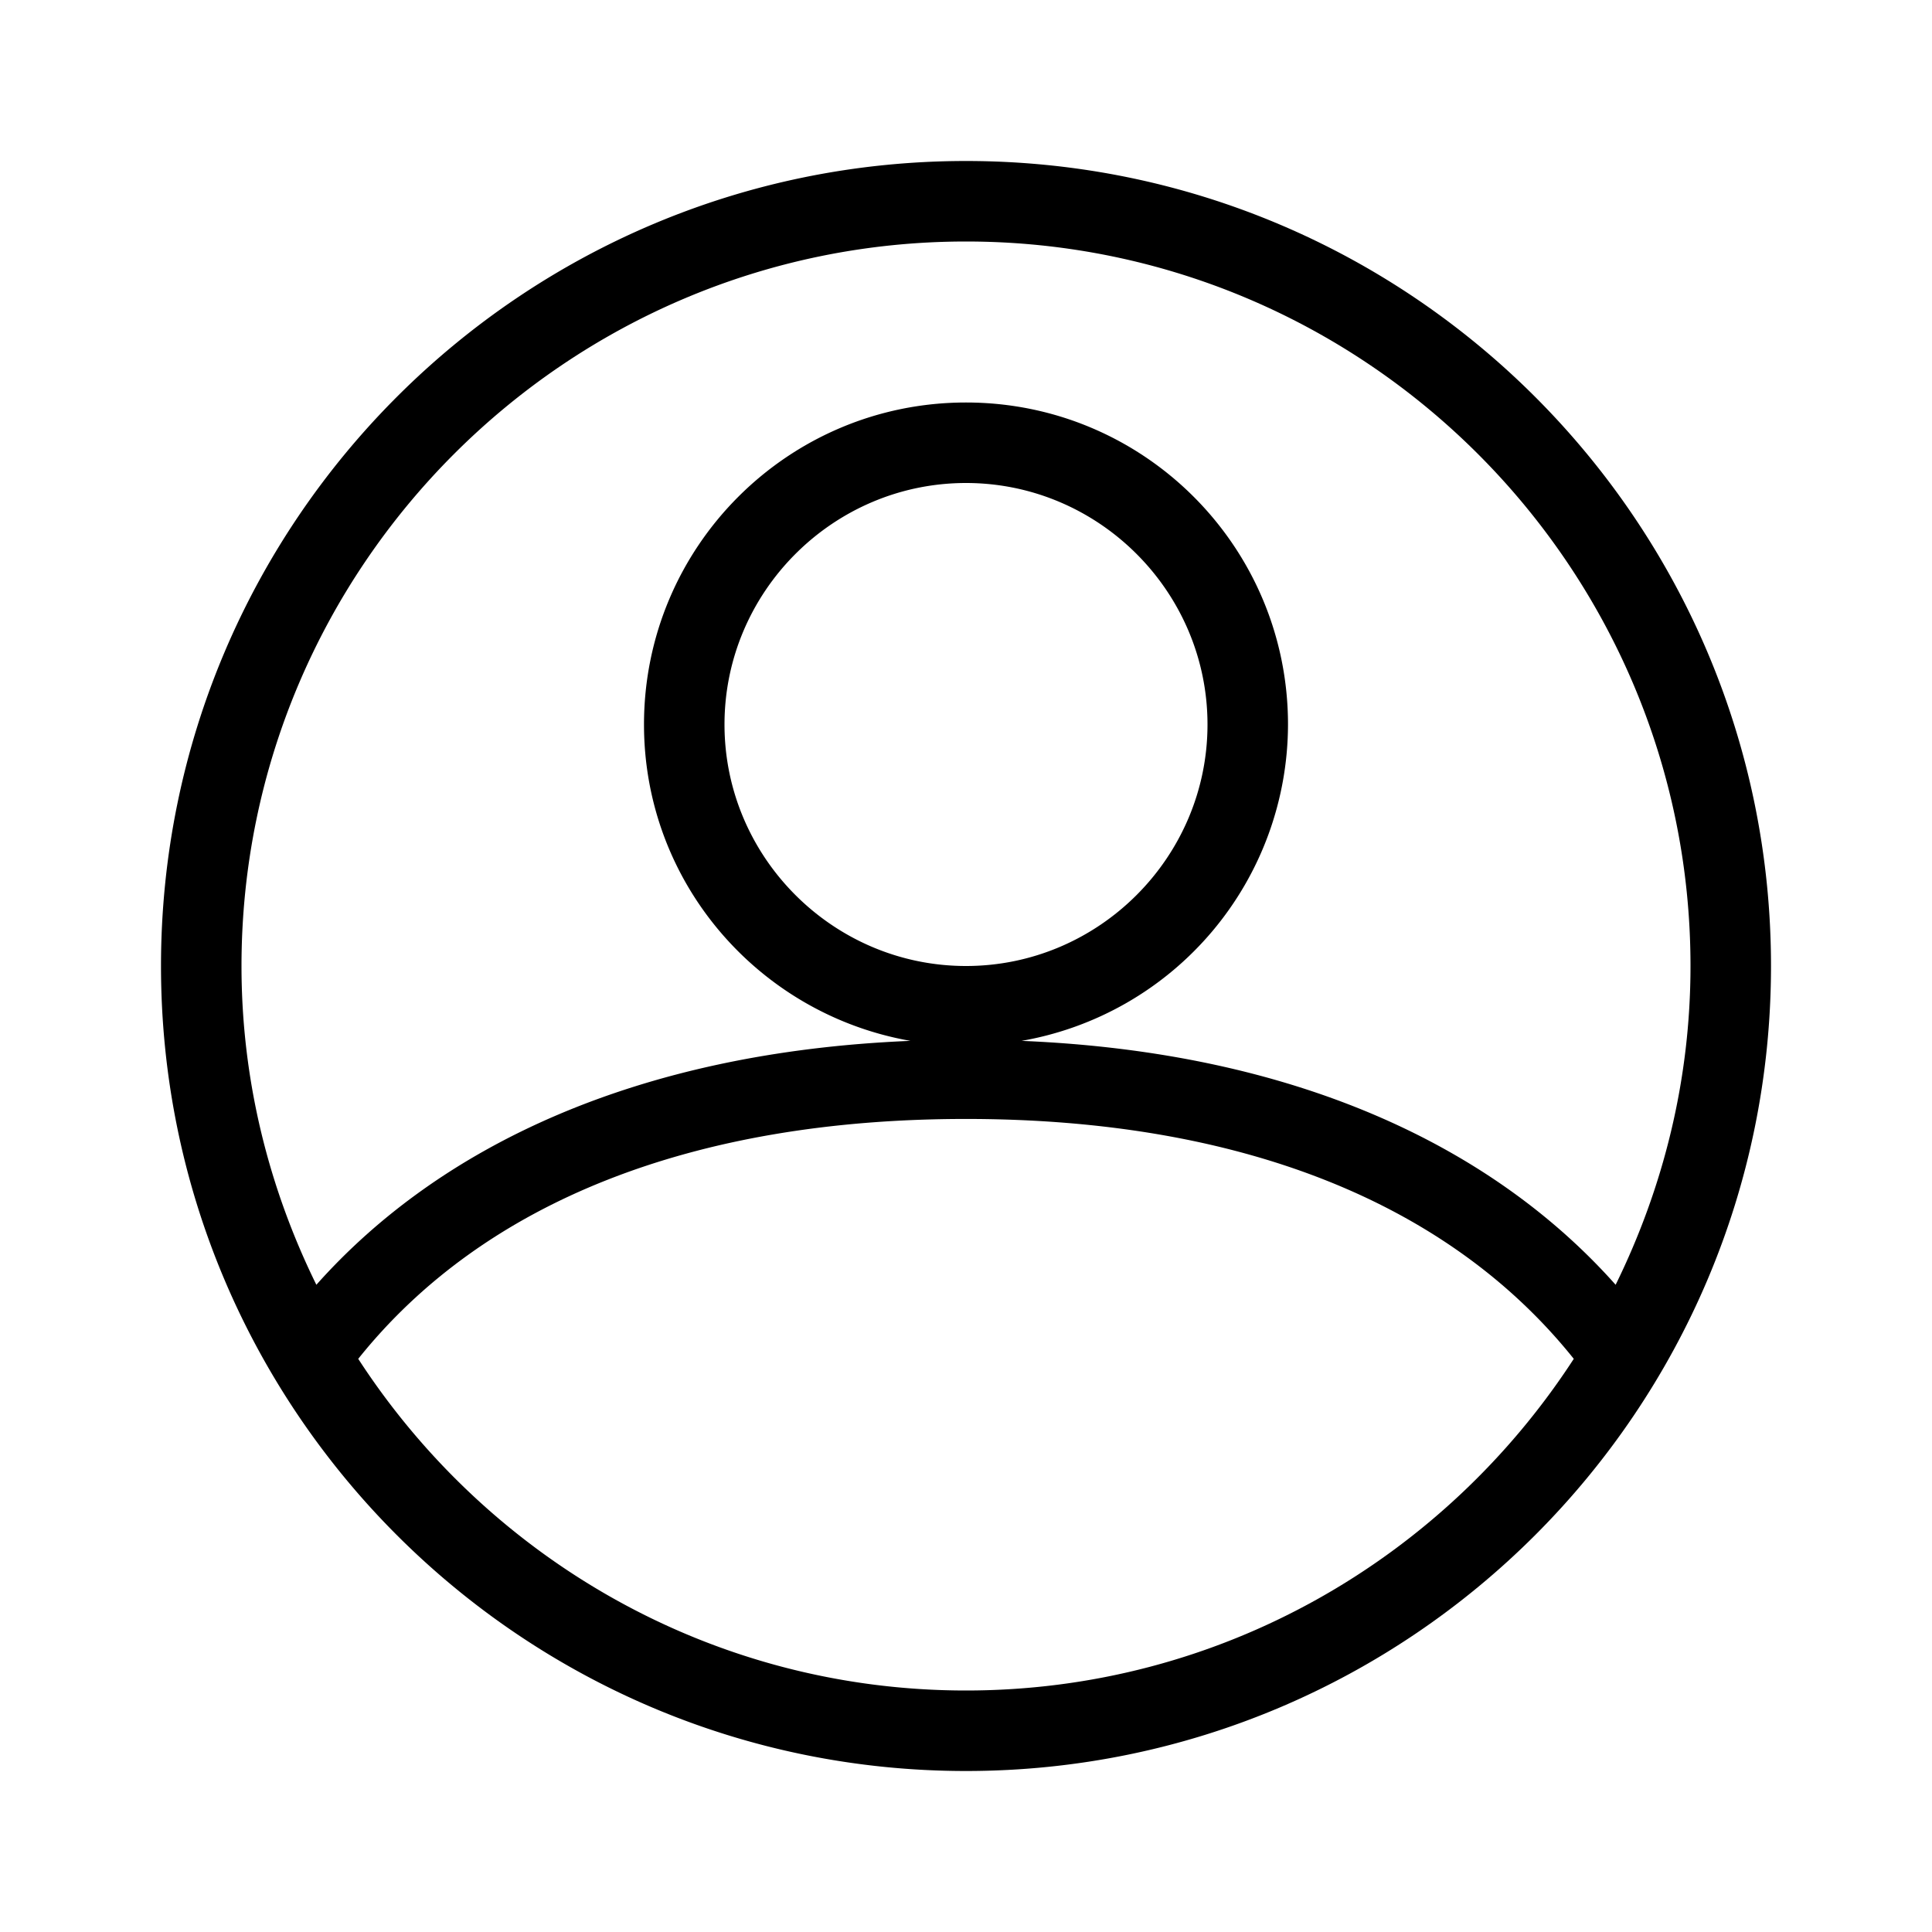 <svg xmlns="http://www.w3.org/2000/svg" height="24" viewBox="0 0 24 24" width="24" focusable="false" style="pointer-events: none; display: inherit; width: 100%; height: 100%;"><path d="M12 2C6.48 2 2 6.48 2 12s4.48 10 10 10 10-4.48 10-10S17.52 2 12 2zm0 1c4.96 0 9 4.04 9 9 0 1.42-.34 2.76-.93 3.96-1.53-1.72-3.98-2.89-7.38-3.03A3.996 3.996 0 0016 9c0-2.21-1.79-4-4-4S8 6.79 8 9c0 1.97 1.43 3.6 3.31 3.93-3.4.14-5.85 1.31-7.38 3.03C3.34 14.76 3 13.42 3 12c0-4.96 4.04-9 9-9zM9 9c0-1.65 1.35-3 3-3s3 1.35 3 3-1.35 3-3 3-3-1.35-3-3zm3 12c-3.16 0-5.94-1.64-7.55-4.12C6.01 14.93 8.61 13.9 12 13.9c3.39 0 5.99 1.03 7.55 2.98C17.94 19.36 15.16 21 12 21z"></path></svg>